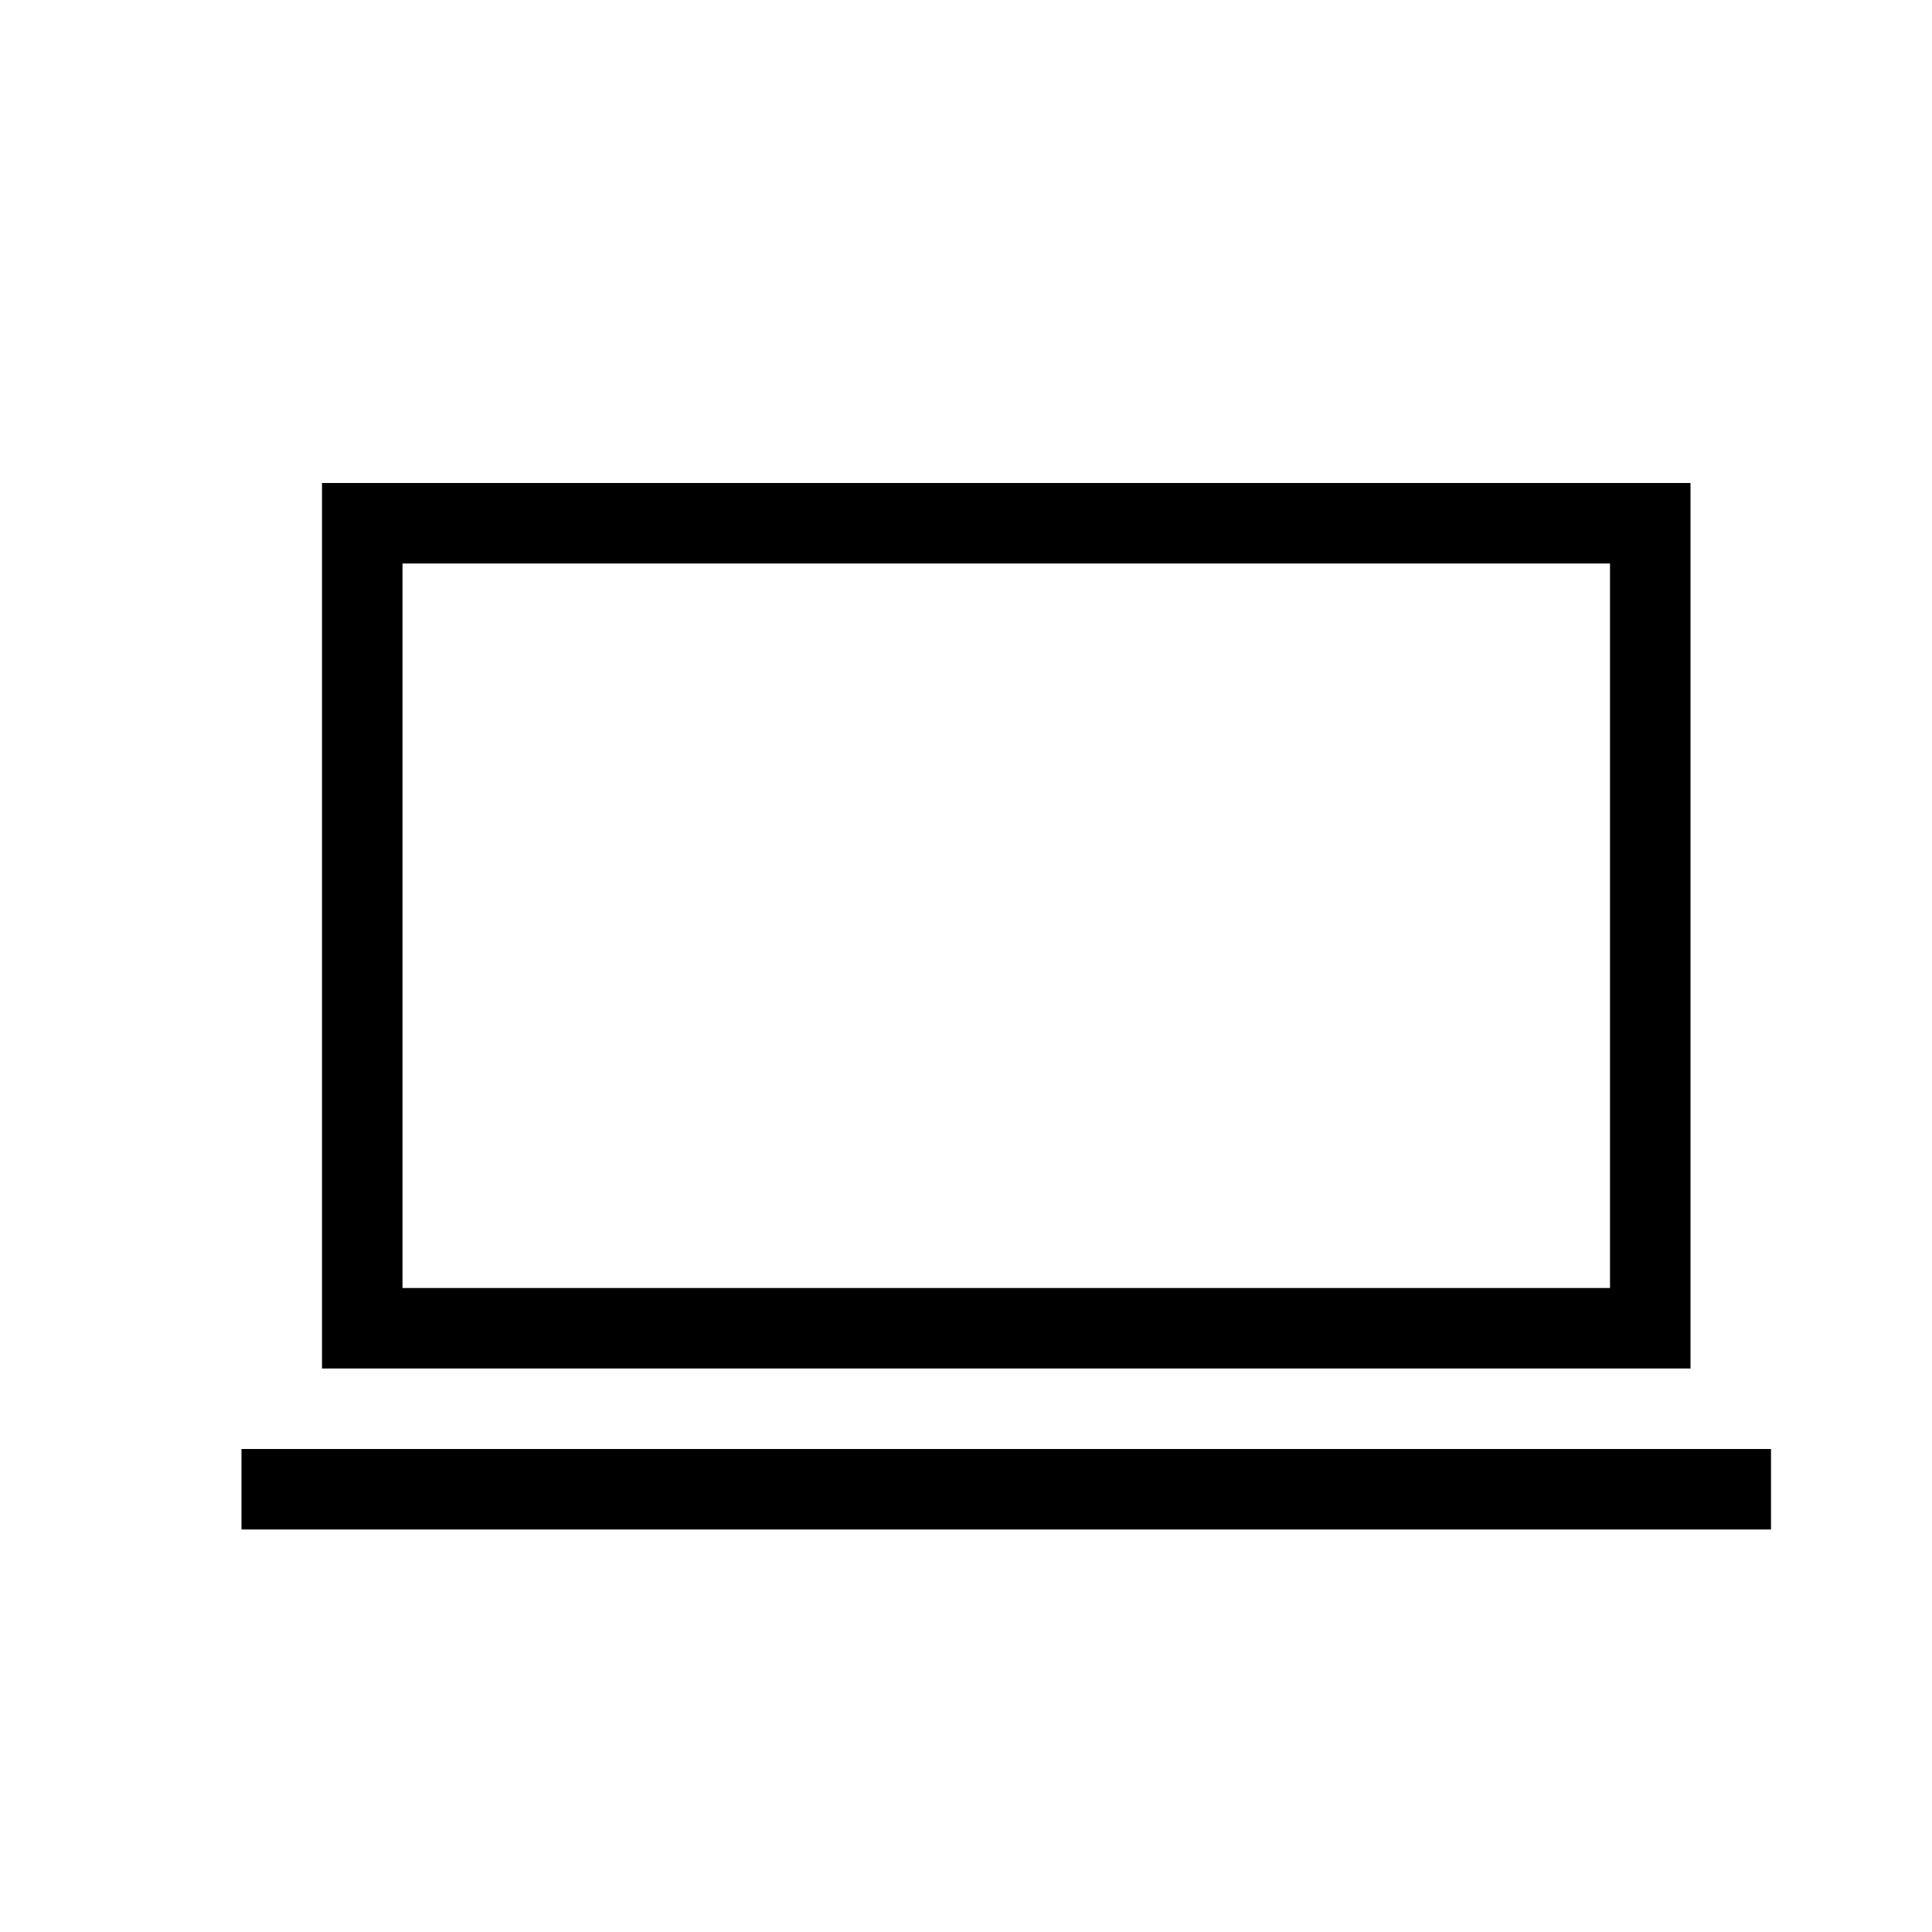 <svg t="1746582509510" class="icon" viewBox="0 0 1024 1024" version="1.1" xmlns="http://www.w3.org/2000/svg" p-id="13829" width="200" height="200"><path d="M896 256v469.333H170.667V256h725.333zM213.333 298.667v384h640V298.667H213.333z m725.333 469.333v42.667H128v-42.667h810.667z" p-id="13830"></path></svg>